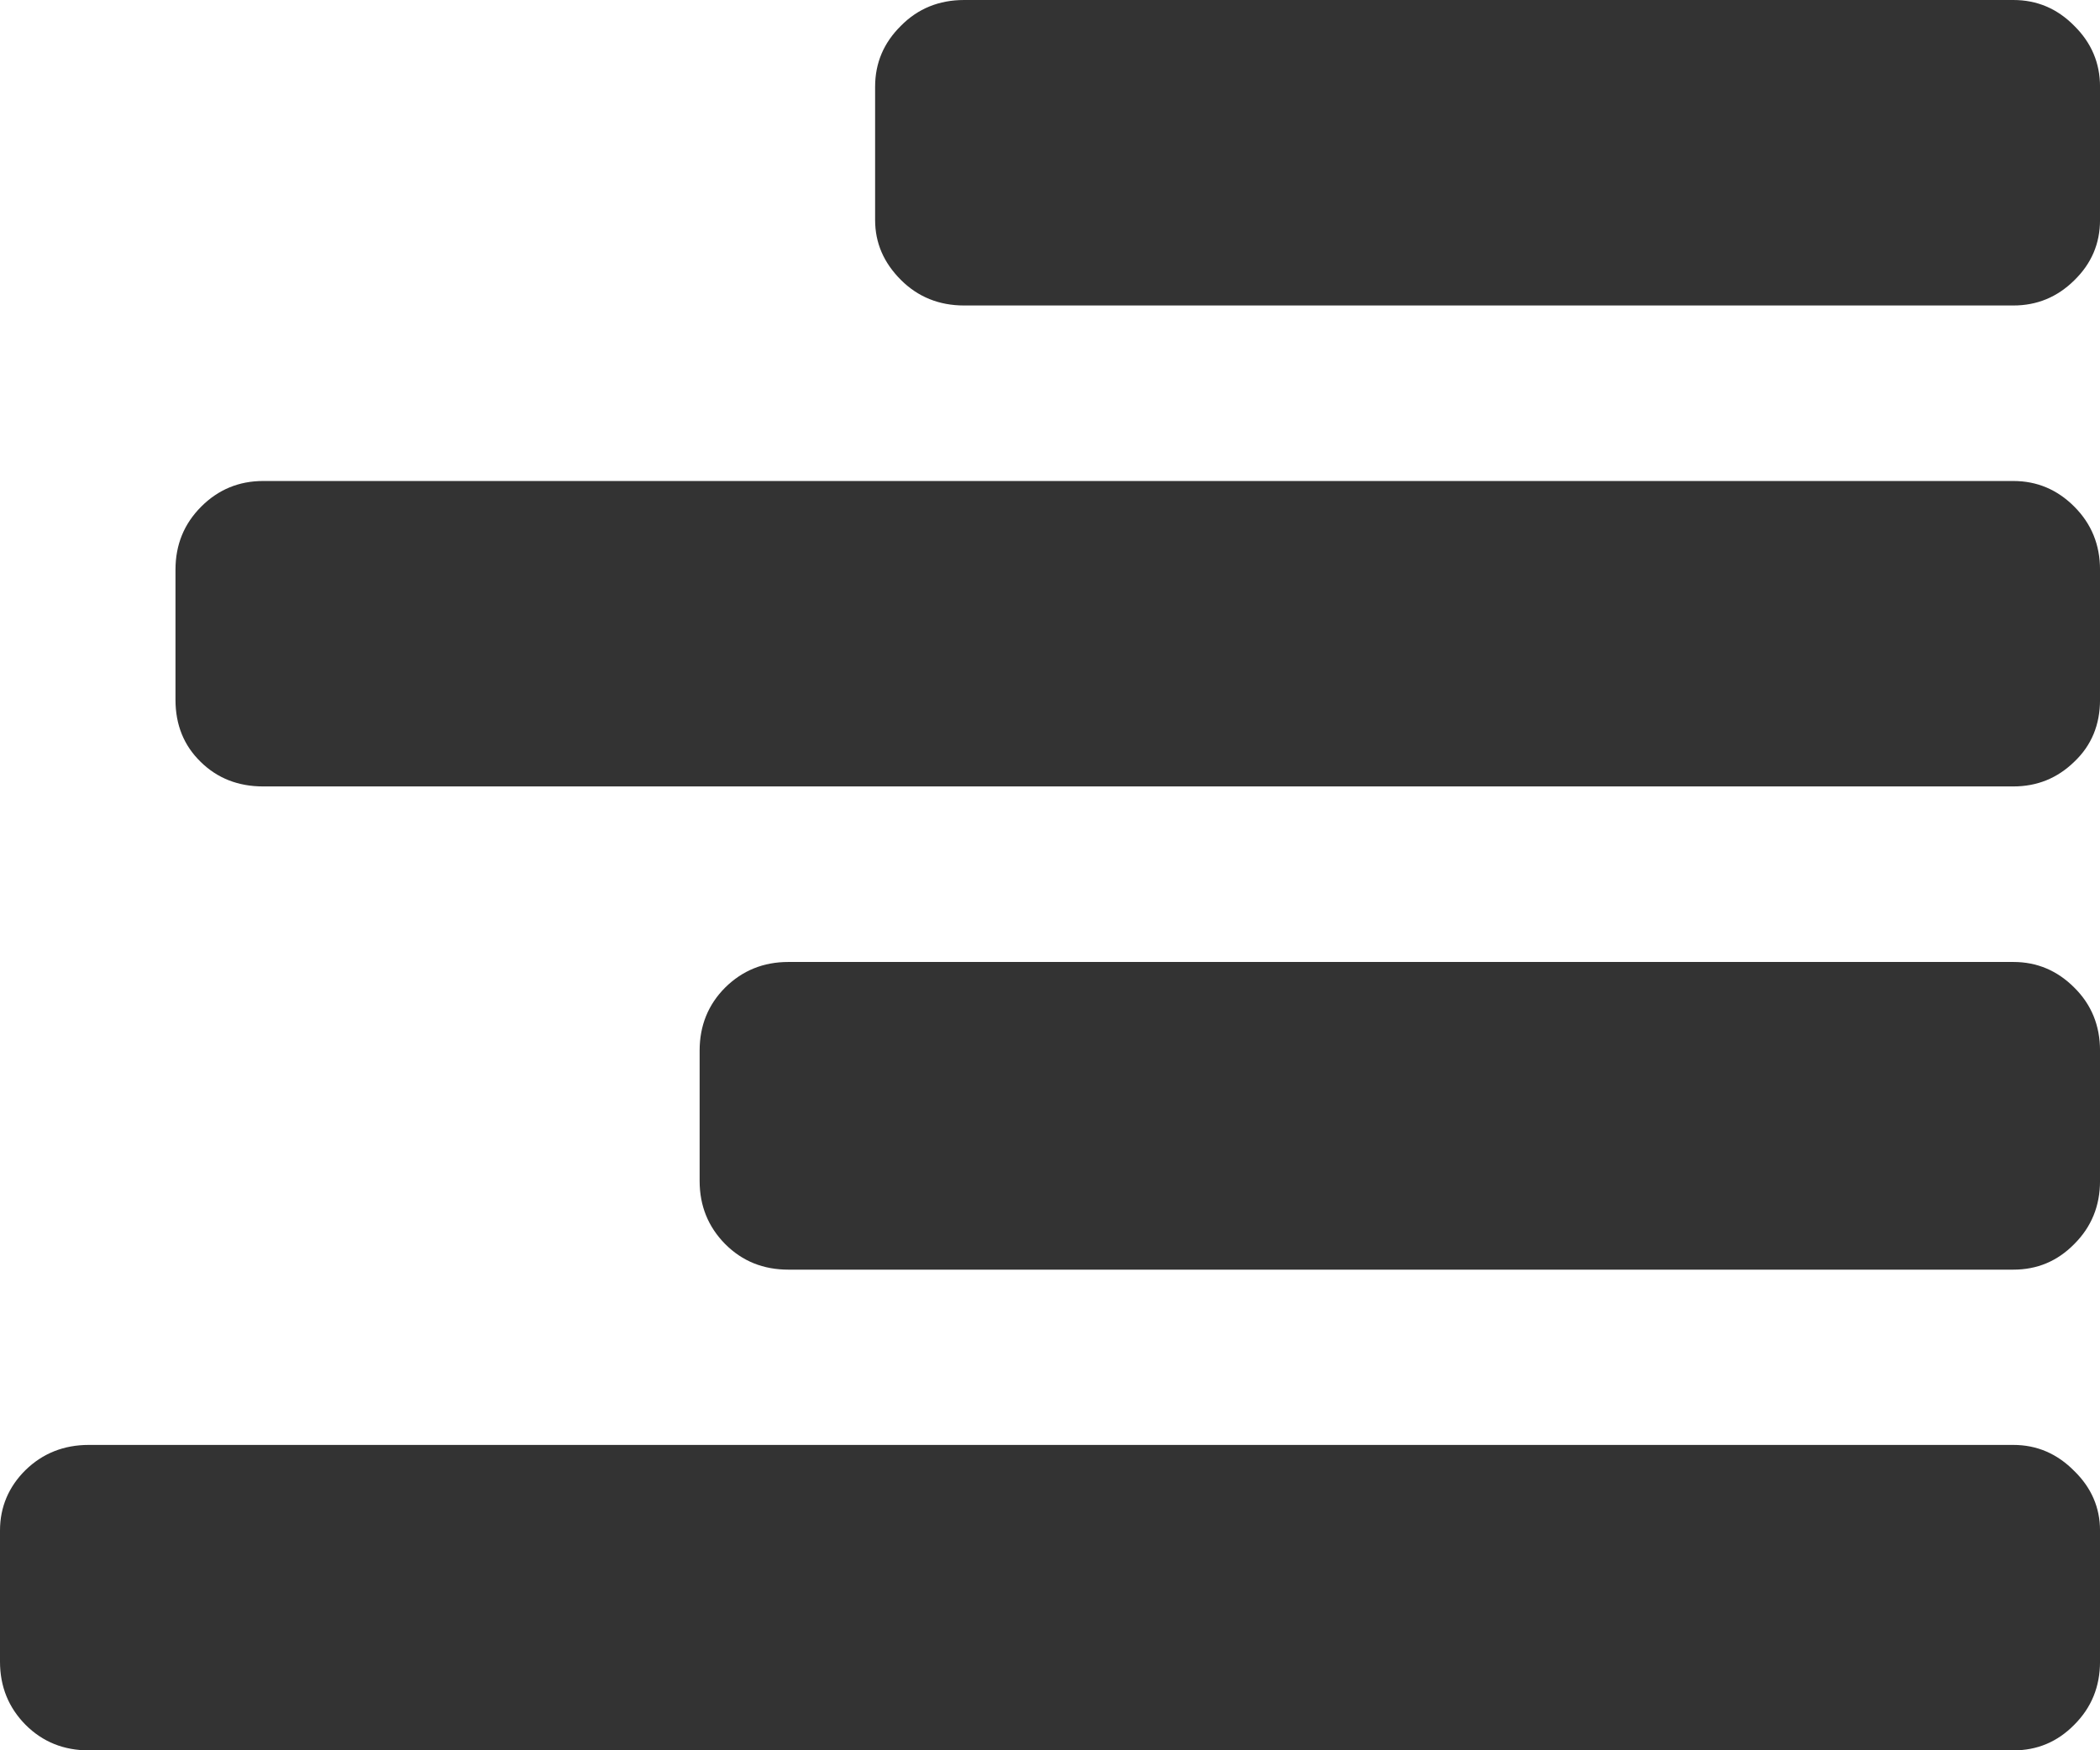 <svg xmlns="http://www.w3.org/2000/svg" width="88.232" height="73.531" viewBox="0 0 88.232 73.531" enable-background="new 0 0 88.232 73.531"><path d="M0 64.293c0-.977 .361-1.836 1.074-2.539 .723-.703 1.611-1.055 2.656-1.055h80.86c.996 0 1.846 .371 2.559 1.094 .723 .703 1.084 1.543 1.084 2.5v5.508c0 1.055-.361 1.934-1.084 2.656-.713 .723-1.562 1.074-2.559 1.074h-80.86c-1.045 0-1.934-.352-2.656-1.074-.713-.723-1.074-1.602-1.074-2.656v-5.508zm7.373-40.357c0-1.055 .361-1.934 1.084-2.656 .713-.713 1.582-1.074 2.598-1.074h73.535c.996 0 1.846 .361 2.559 1.074 .723 .723 1.084 1.602 1.084 2.656v5.459c0 1.055-.361 1.924-1.084 2.607-.713 .693-1.562 1.035-2.559 1.035h-73.535c-1.045 0-1.924-.342-2.627-1.035-.703-.684-1.055-1.553-1.055-2.607v-5.459zm22.022 20.201c0-1.055 .361-1.939 1.074-2.652 .723-.713 1.602-1.074 2.656-1.074h51.465c.996 0 1.846 .361 2.559 1.074 .723 .713 1.084 1.598 1.084 2.652v5.469c0 1.055-.361 1.934-1.084 2.656-.713 .723-1.562 1.074-2.559 1.074h-51.465c-1.055 0-1.934-.352-2.656-1.074-.713-.723-1.074-1.602-1.074-2.656v-5.469zm55.195-44.137c.996 0 1.846 .361 2.559 1.084 .723 .713 1.084 1.562 1.084 2.559v5.596c0 .996-.361 1.836-1.084 2.539-.713 .703-1.562 1.055-2.559 1.055h-44.082c-1.055 0-1.943-.361-2.656-1.074-.723-.723-1.084-1.553-1.084-2.52v-5.596c0-.996 .361-1.846 1.084-2.559 .712-.723 1.601-1.084 2.656-1.084h44.082z" fill="#333"/></svg>